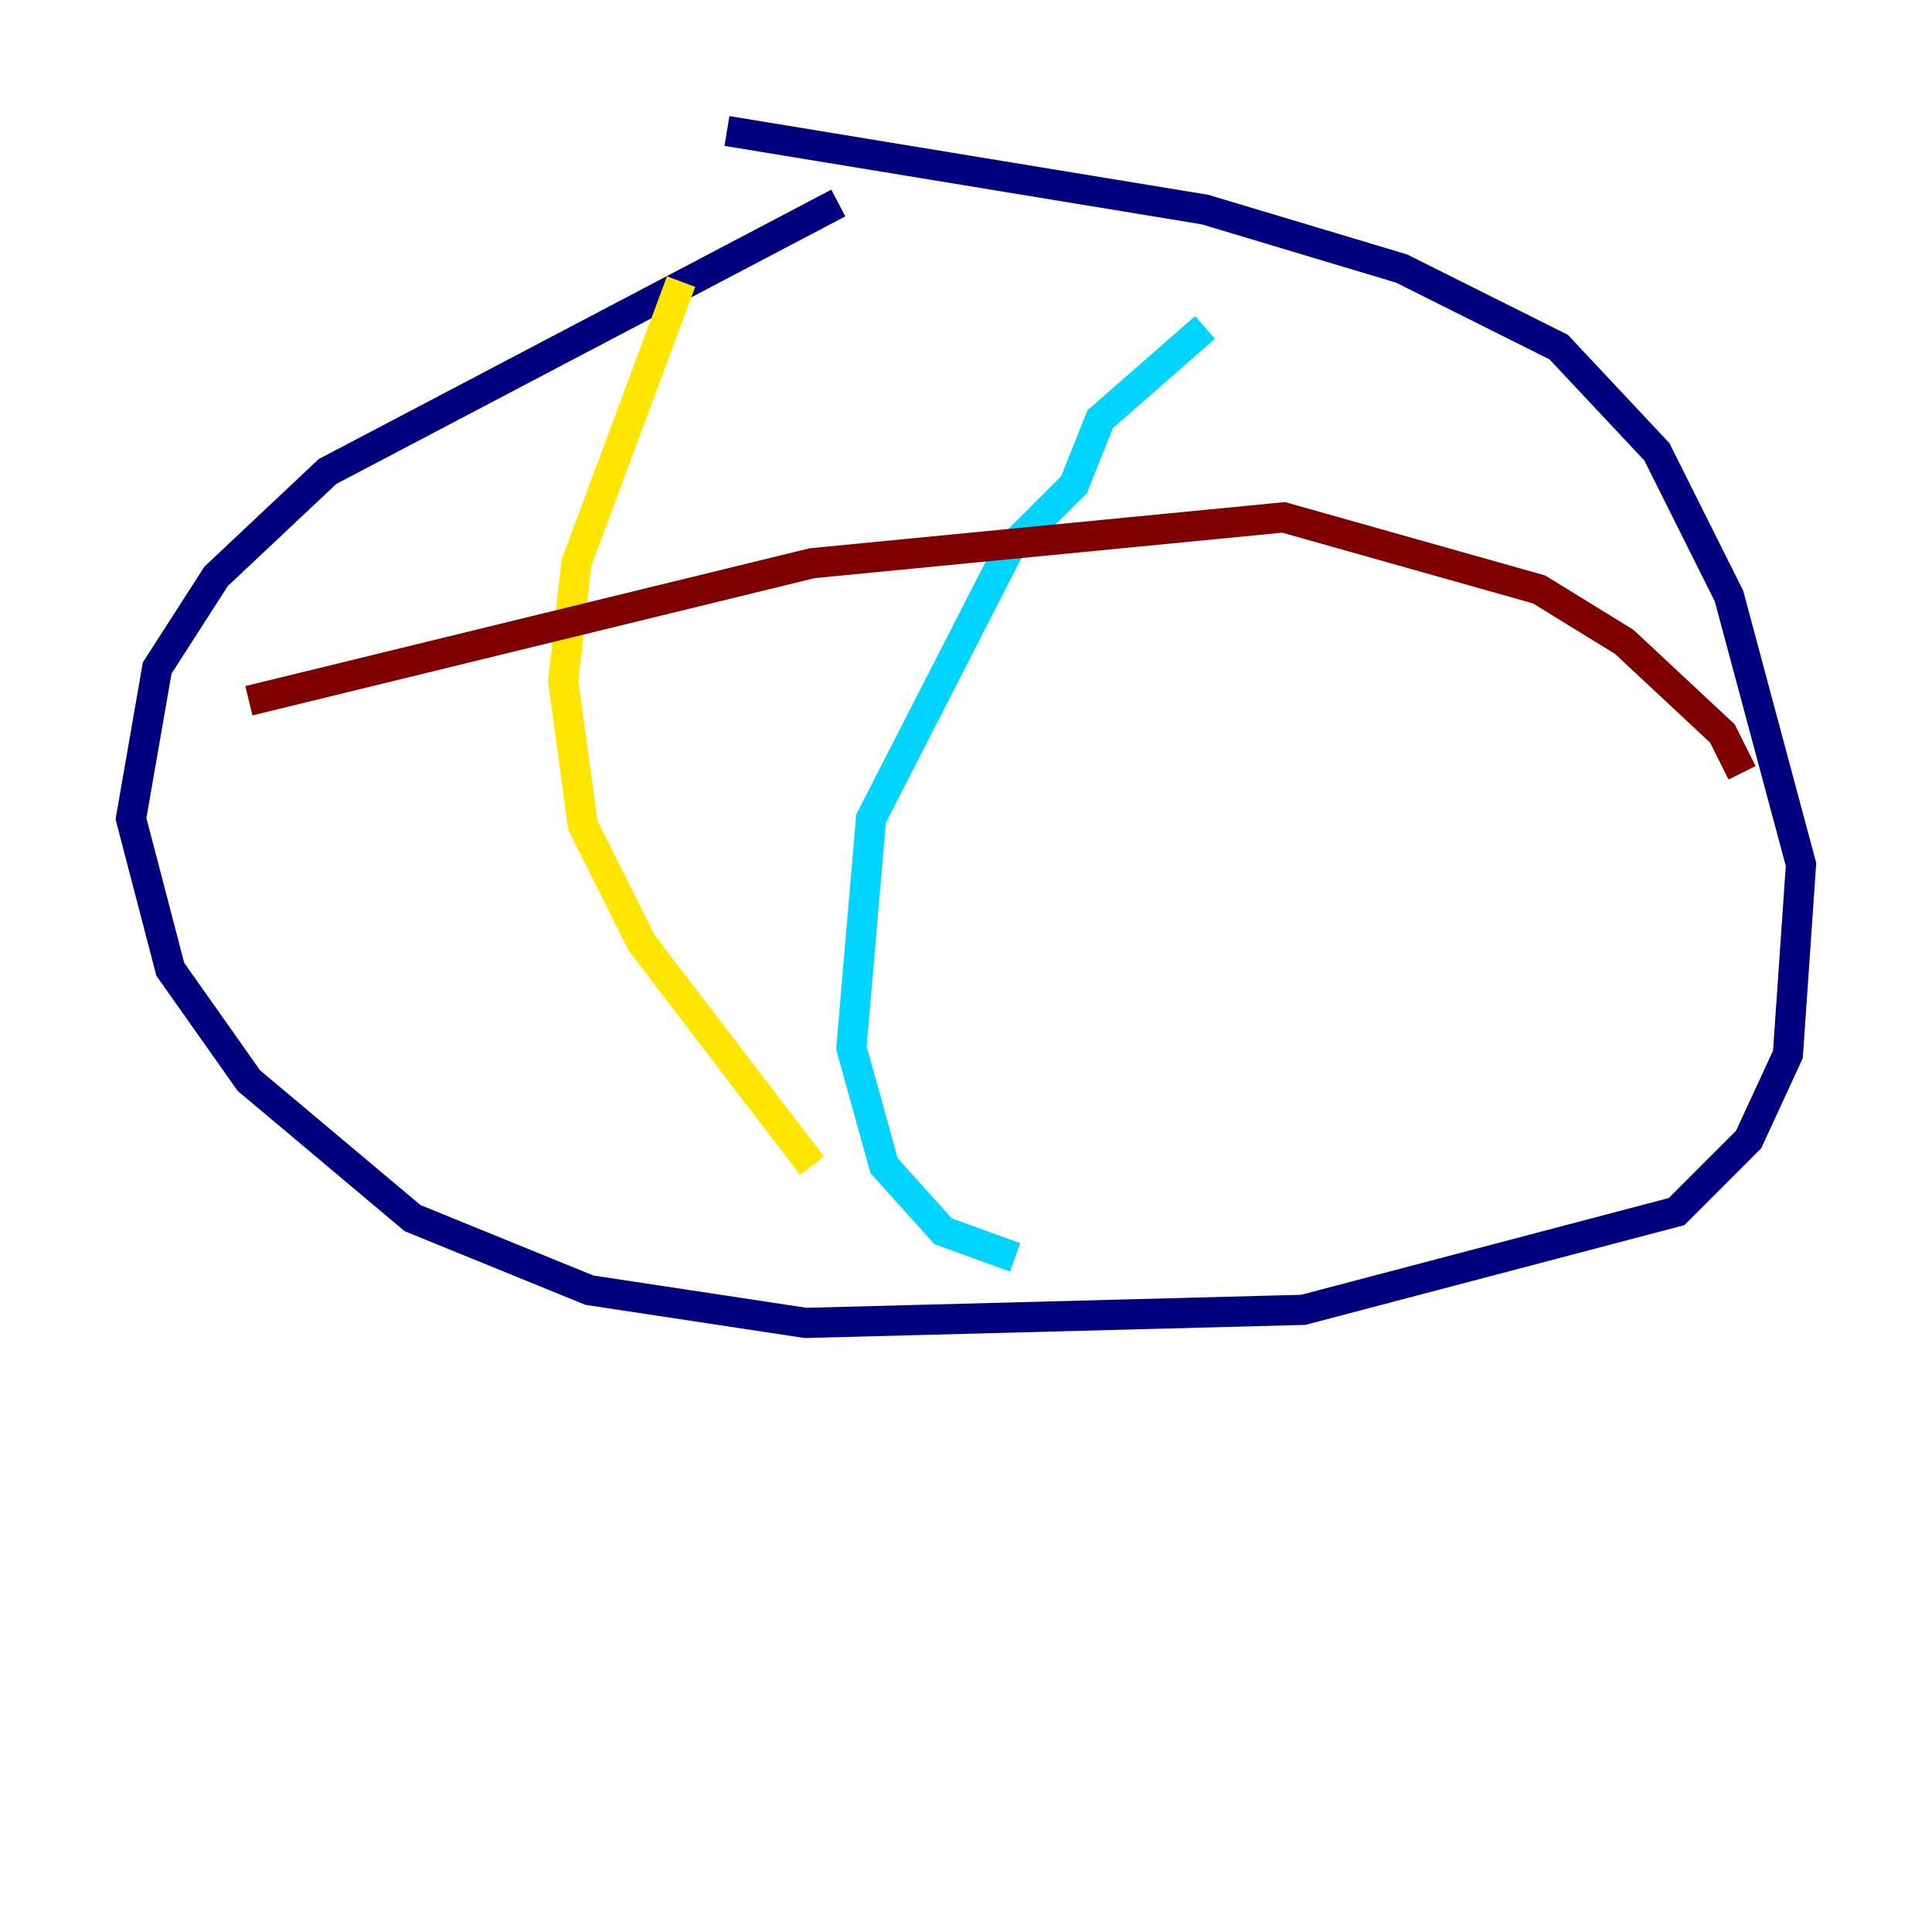 <?xml version="1.0" encoding="utf-8" ?>
<svg baseProfile="tiny" height="128" version="1.2" viewBox="0,0,128,128" width="128" xmlns="http://www.w3.org/2000/svg" xmlns:ev="http://www.w3.org/2001/xml-events" xmlns:xlink="http://www.w3.org/1999/xlink"><defs /><polyline fill="none" points="55.539,13.451 21.695,31.241 14.319,38.183 10.414,44.258 8.678,54.237 11.281,64.217 16.488,71.593 27.336,80.705 39.051,85.478 53.37,87.647 86.346,86.78 111.078,80.271 115.851,75.498 118.454,69.858 119.322,57.275 114.549,39.485 109.776,29.939 103.268,22.997 92.854,17.79 79.837,13.885 48.163,8.678" stroke="#00007f" stroke-width="2" /><polyline fill="none" points="79.837,21.695 72.895,27.77 71.159,32.108 66.82,36.447 57.709,54.237 56.407,69.424 58.576,77.234 62.481,81.573 67.254,83.308" stroke="#00d4ff" stroke-width="2" /><polyline fill="none" points="45.125,18.658 38.183,37.315 37.315,45.125 38.617,54.671 42.522,62.481 53.803,77.234" stroke="#ffe500" stroke-width="2" /><polyline fill="none" points="16.488,46.427 53.803,37.315 85.044,34.278 101.966,39.051 107.607,42.522 114.115,48.597 115.417,51.2" stroke="#7f0000" stroke-width="2" /></svg>